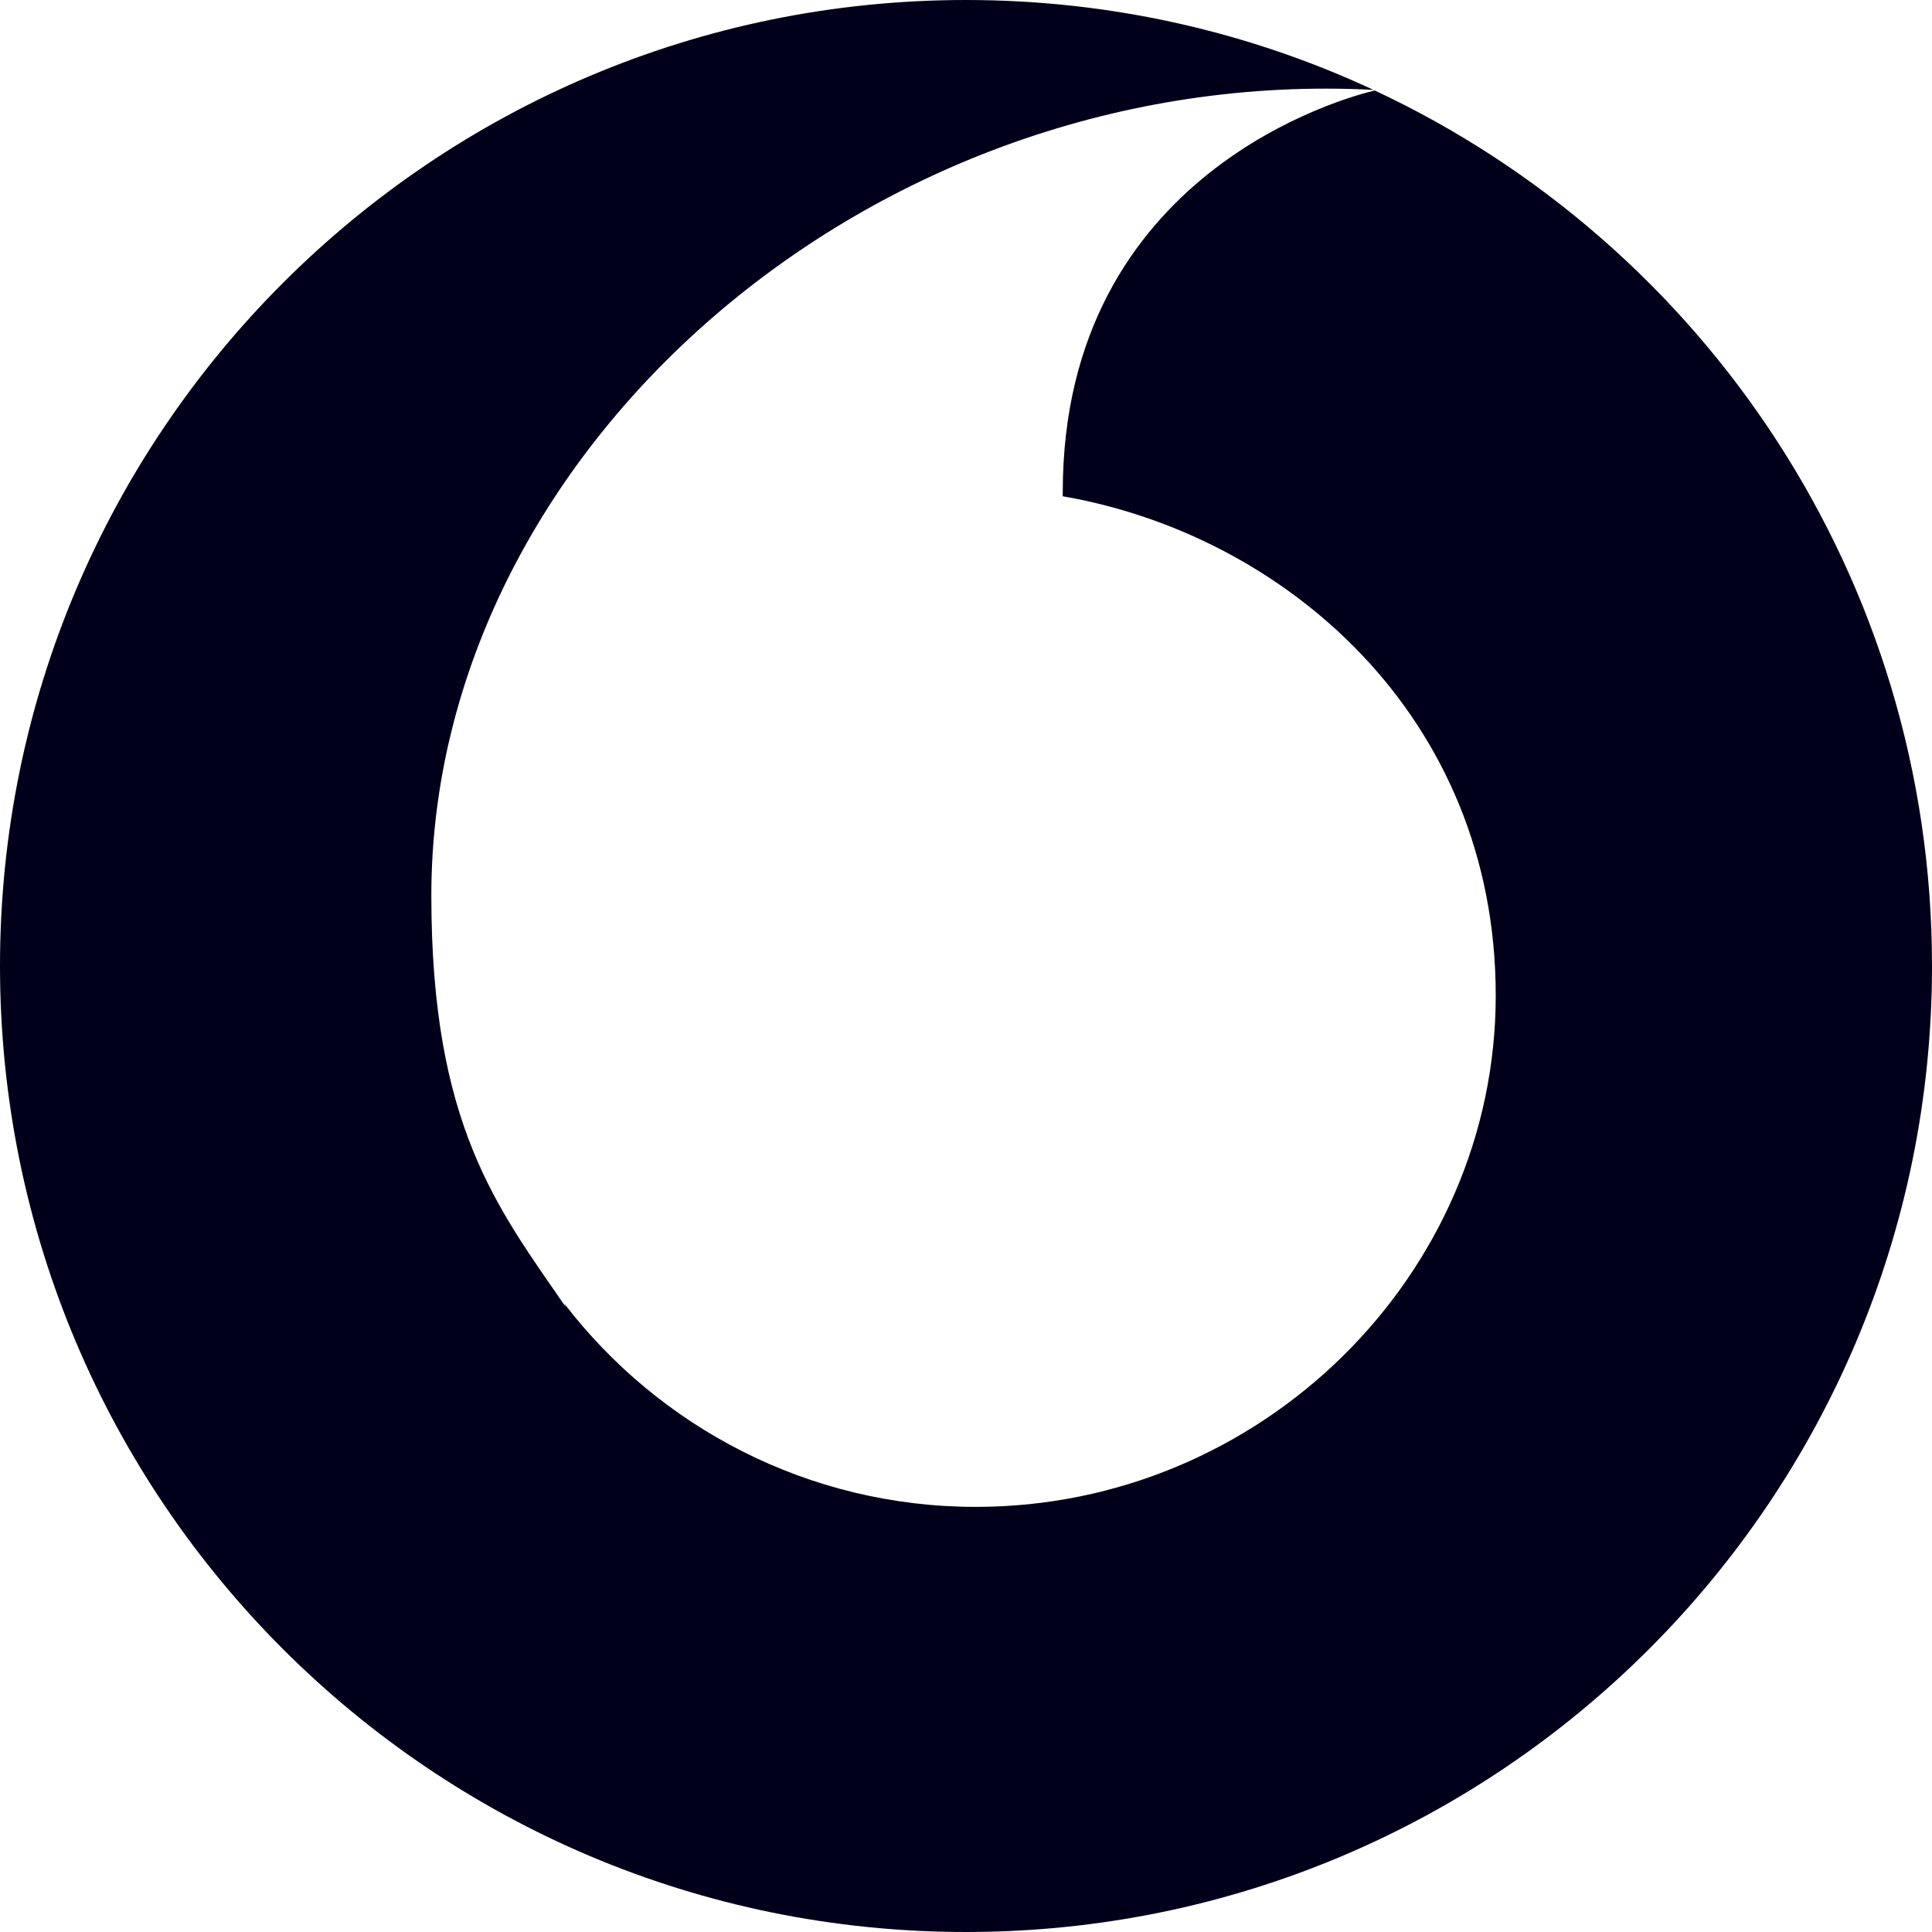 <?xml version="1.0" encoding="UTF-8"?>
<svg width="100px" height="100px" viewBox="0 0 100 100" version="1.1" xmlns="http://www.w3.org/2000/svg" xmlns:xlink="http://www.w3.org/1999/xlink">
    <!-- Generator: Sketch 52.5 (67469) - http://www.bohemiancoding.com/sketch -->
    <title>Vodafone</title>
    <desc>Created with Sketch.</desc>
    <g id="Page-1" stroke="none" stroke-width="1" fill="none" fill-rule="evenodd">
        <path d="M71.088,4.651 C45.061,3.314 22.326,23.359 22.326,46.35 C22.326,58.234 25.722,62.482 29.287,67.657 L29.21,67.477 C34.094,73.846 41.817,77.996 50.509,77.996 C65.278,77.996 77.419,66.015 77.419,51.528 C77.419,37.042 66.465,27.663 55.007,25.687 C55.008,25.614 55.008,25.54 55.008,25.467 C55.008,8.876 69.78,5.008 71.157,4.684 C88.196,12.652 100,29.948 100,50 C100,77.614 77.614,100 50,100 C22.386,100 0,77.614 0,50 C0,22.386 22.386,0 50,0 C57.535,0 64.68,1.667 71.088,4.651 Z" id="Vodafone" fill="#00001A" fill-rule="nonzero"></path>
    </g>
</svg>